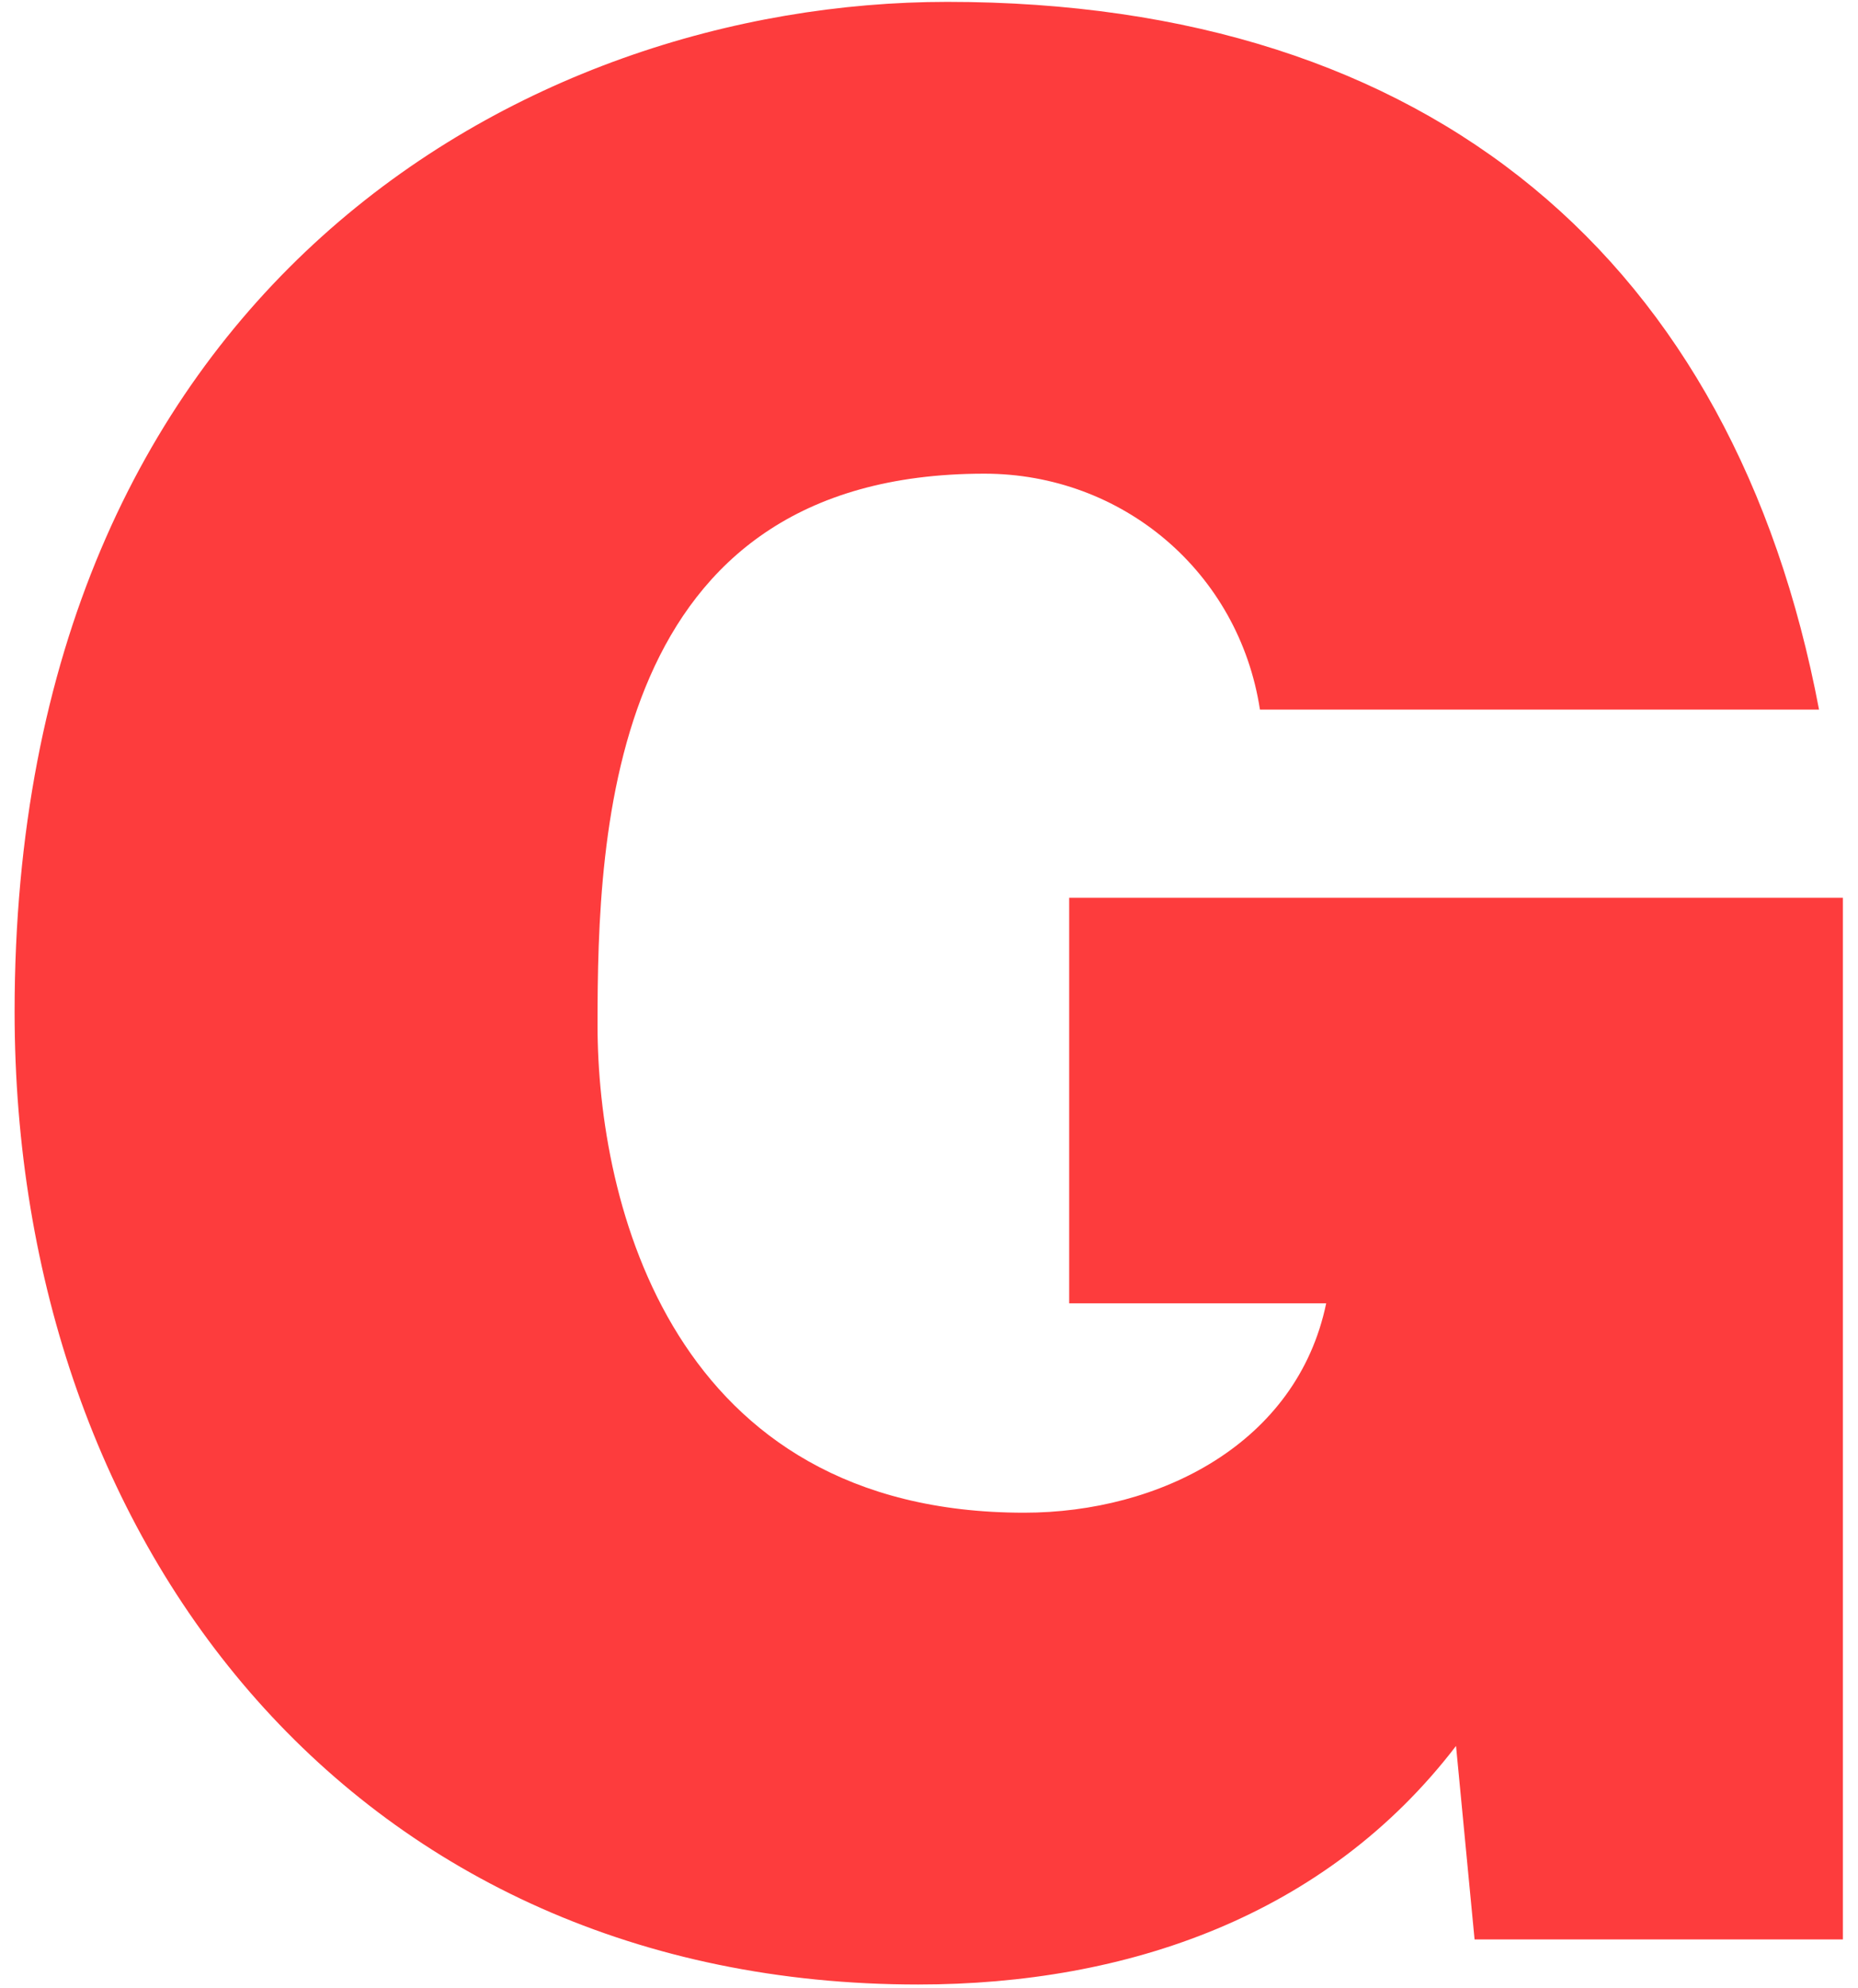 <svg width="115" height="123" viewBox="0 0 115 123" fill="none" xmlns="http://www.w3.org/2000/svg">
<path d="M0.904 62.6C0.904 95.892 22.224 122.788 56.828 122.788C69.784 122.788 82.084 118.524 90.12 108.028L91.268 120H114.064V55.548H66.176V80.64H82.084C80.28 89.332 71.752 93.596 63.388 93.596C41.576 93.596 36.984 74.408 36.984 63.42C36.984 51.448 37.64 29.308 60.928 29.308C69.456 29.308 76.672 35.376 77.984 43.904H112.588C107.34 16.188 88.644 0.116 58.632 0.116C32.392 0.116 0.904 17.992 0.904 62.6Z" fill="#FD3C3D"/>
</svg>
